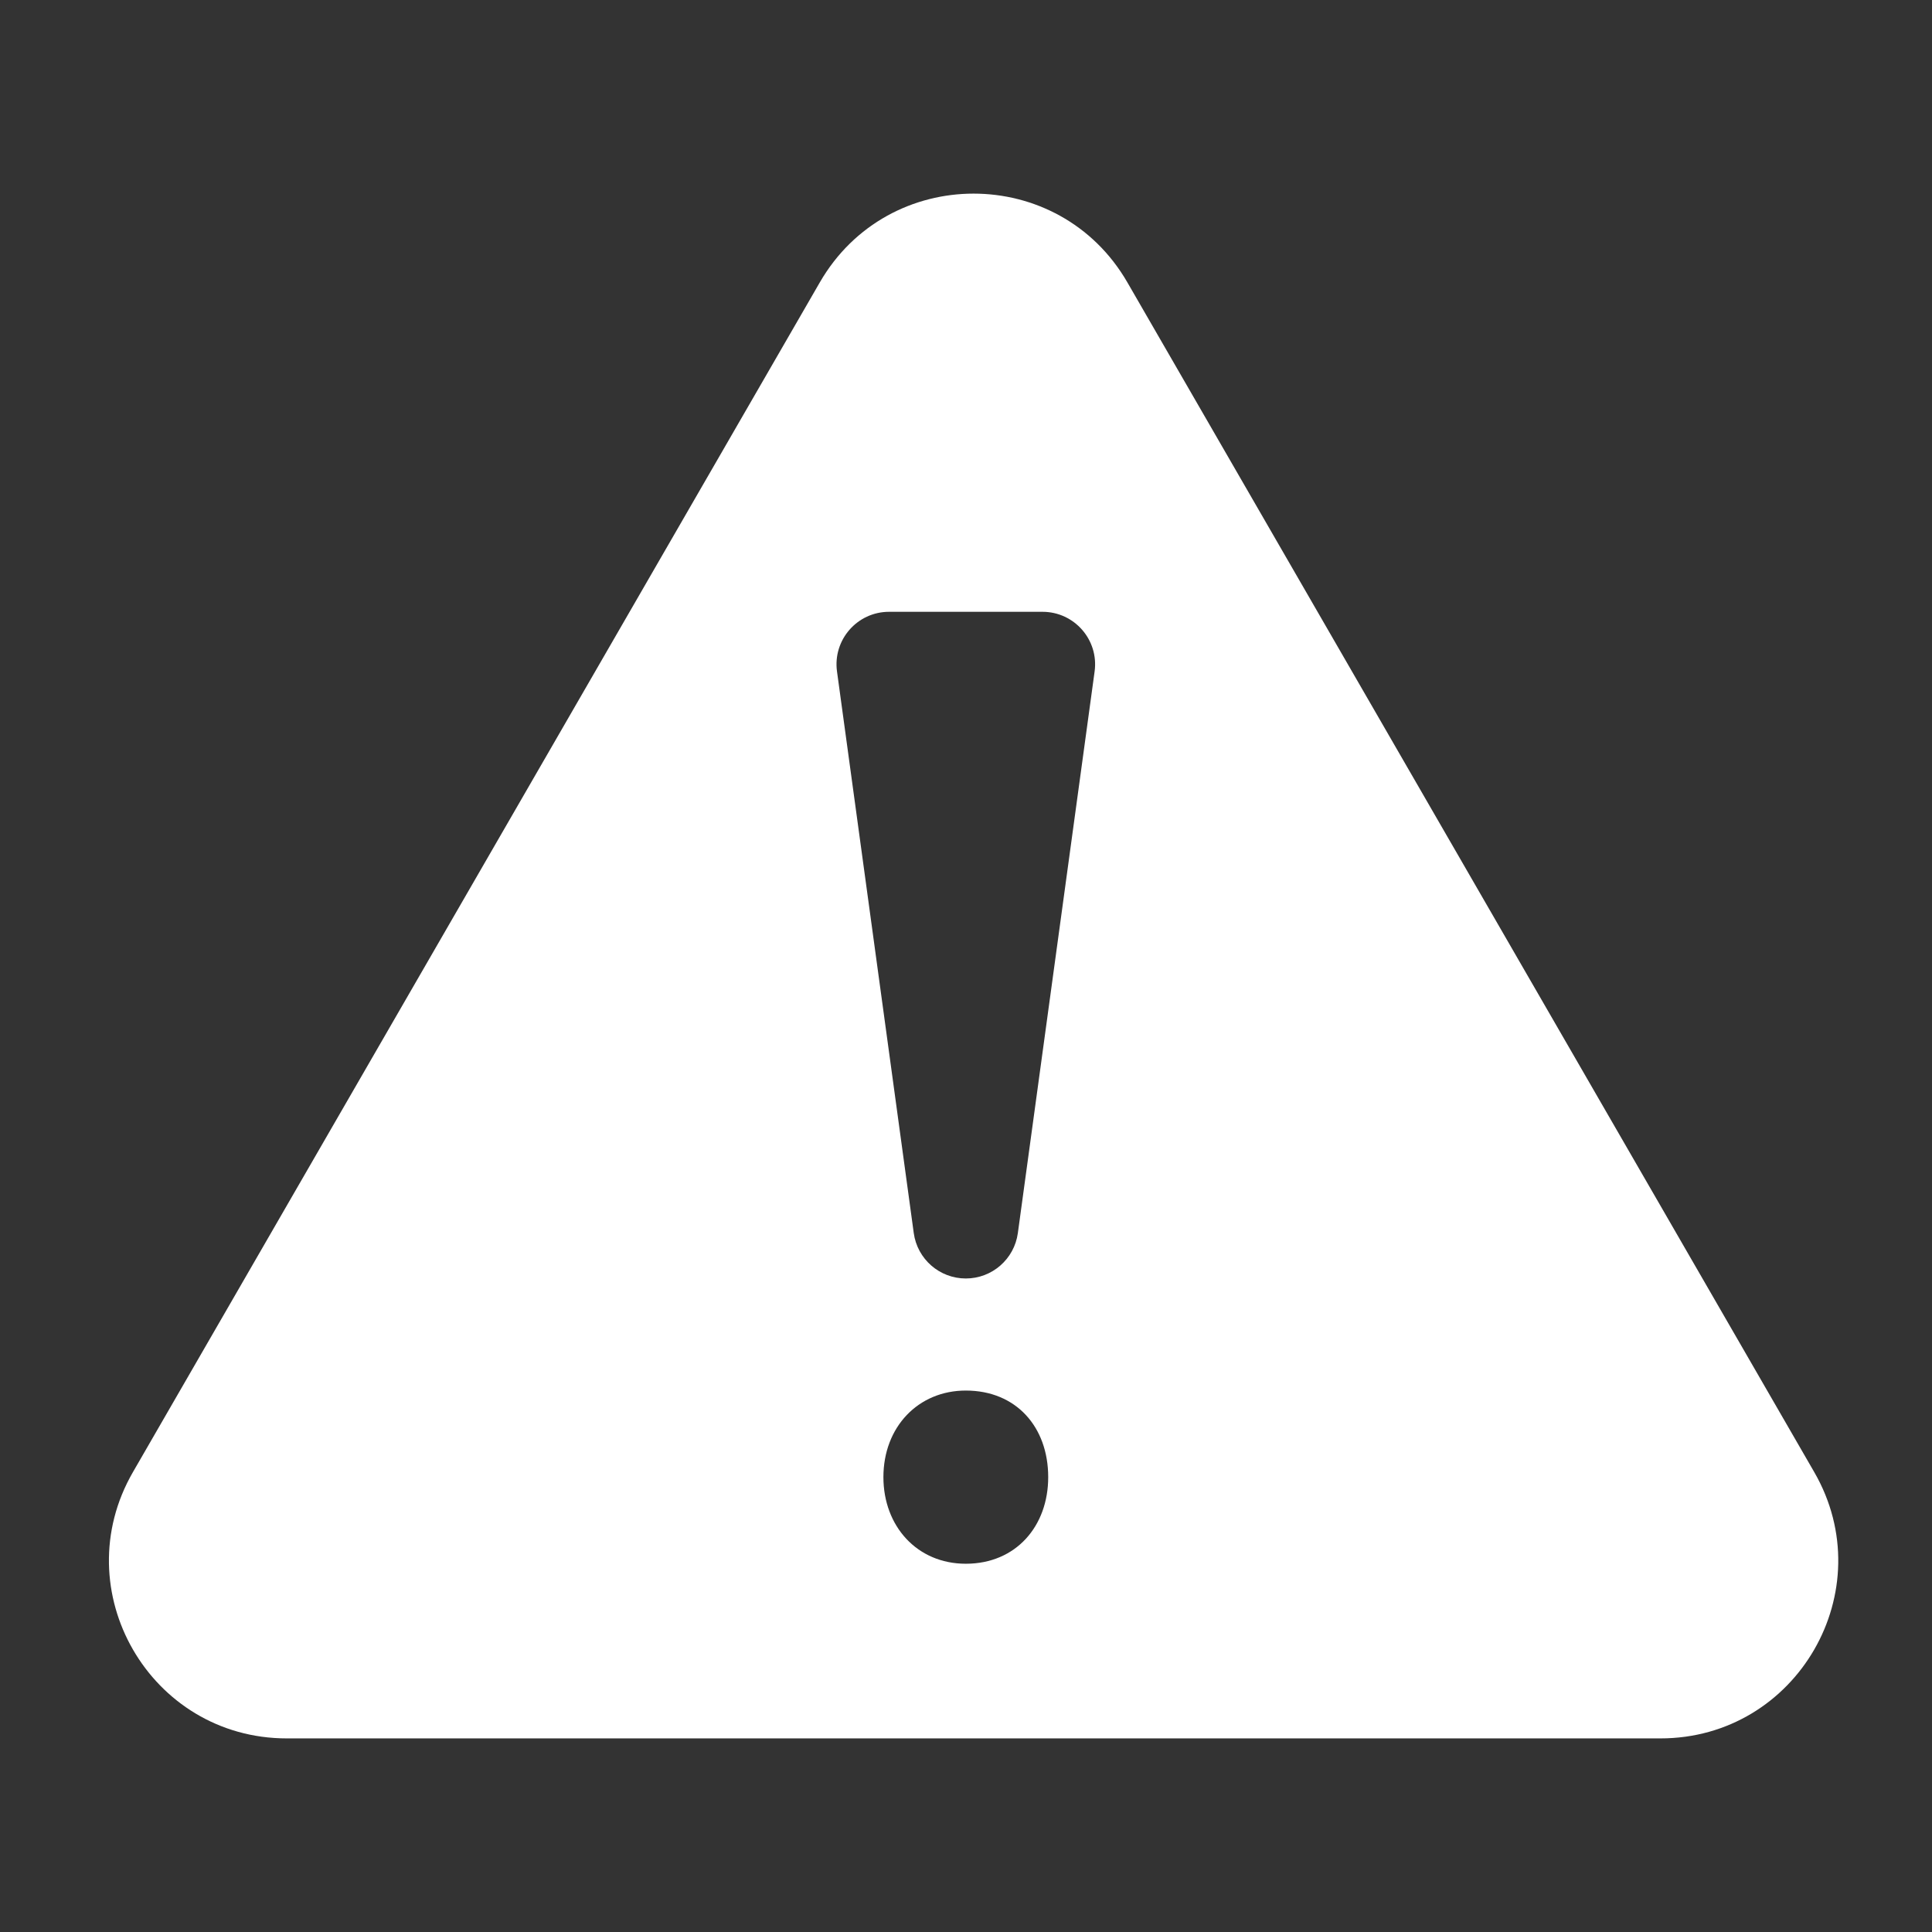 <svg xmlns="http://www.w3.org/2000/svg" xmlns:xlink="http://www.w3.org/1999/xlink" version="1.1" x="0px" y="0px" viewBox="0 0 100 100" enable-background="new 0 0 100 100" xml:space="preserve">
	<rect x="0" y="0" width="100" height="100" fill="#333333" stroke="none"/>
	<path fill="white" d="M93.903,76.192l-35.55-61.575c-3.538-6.127-12.382-6.127-15.92,0L6.883,76.192c-3.538,6.127,0.884,13.787,7.96,13.787  h71.101C93.019,89.979,97.441,82.319,93.903,76.192z M49.99,80.939c-2.53,0-4.265-1.952-4.265-4.482  c0-2.603,1.807-4.482,4.265-4.482c2.603,0,4.265,1.88,4.265,4.482C54.256,78.987,52.593,80.939,49.99,80.939z M56.657,34.754  l-3.973,29.069c-0.184,1.347-1.334,2.351-2.694,2.351c-1.359,0-2.51-1.004-2.694-2.351l-3.973-29.069  c-0.223-1.633,1.046-3.087,2.694-3.087h7.945C55.611,31.668,56.88,33.122,56.657,34.754z" />
</svg>
